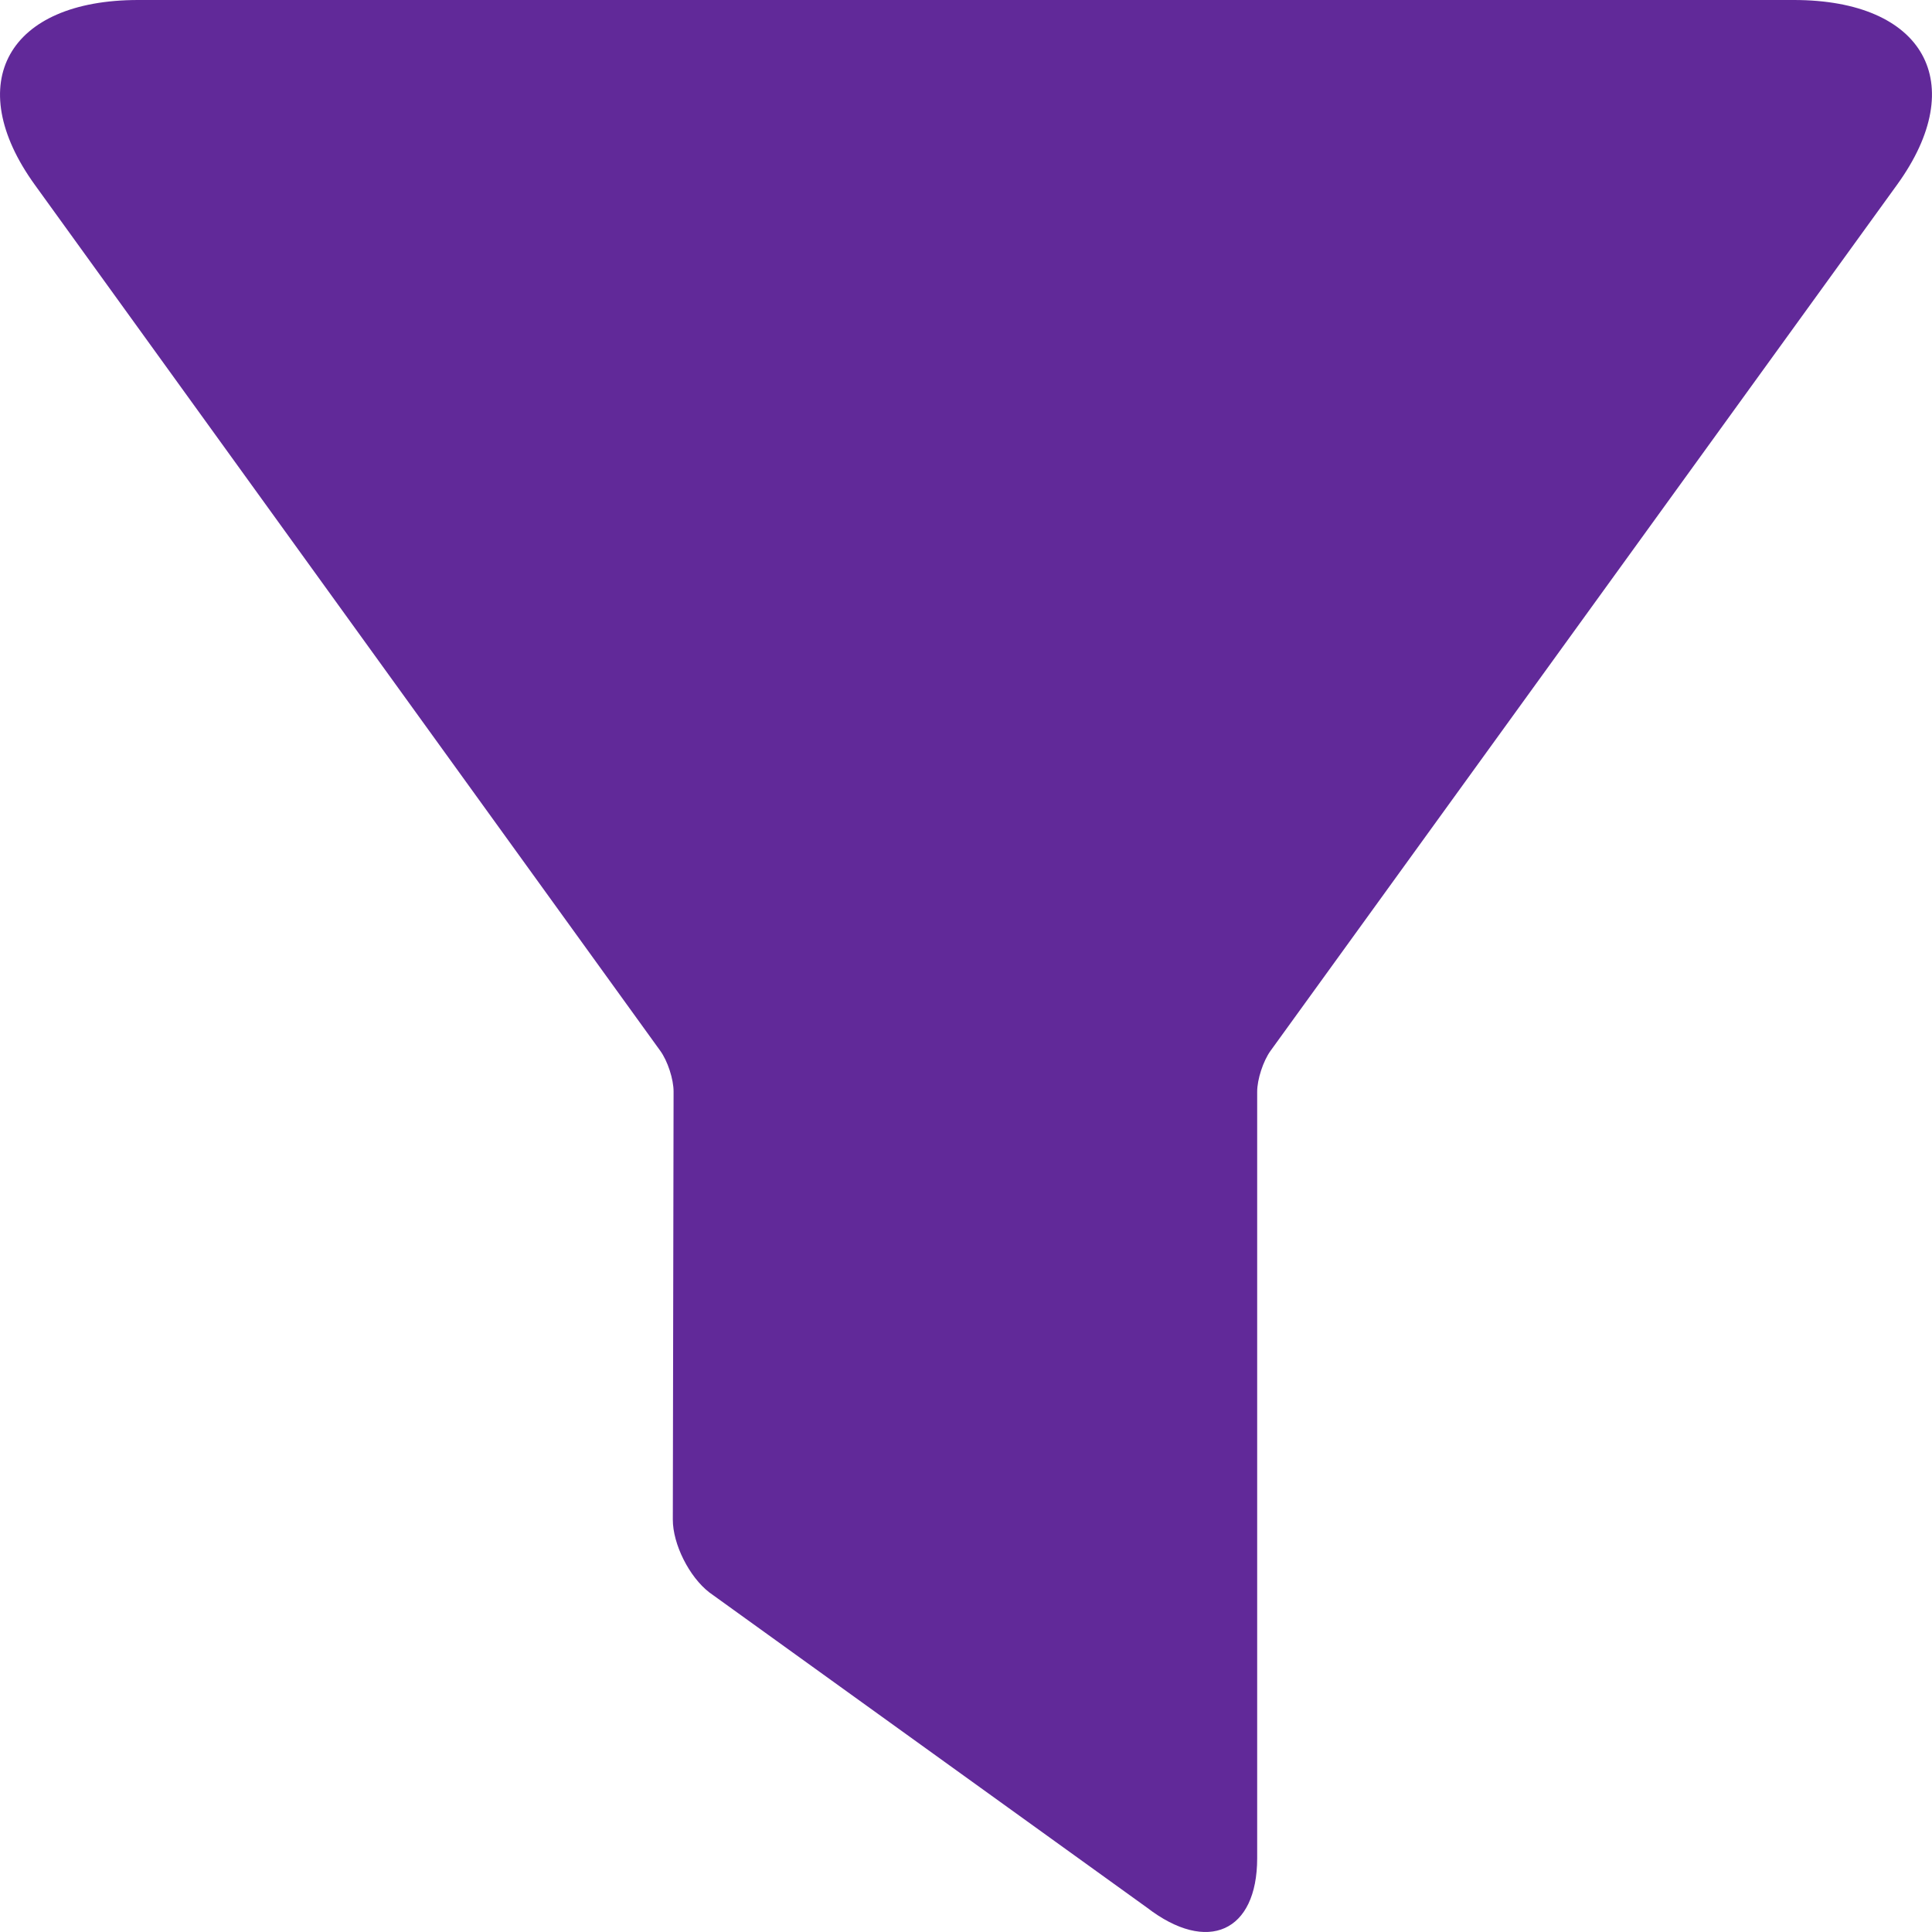 
  <svg width="28" height="28" viewBox="0 0 28 28" fill="none" xmlns="http://www.w3.org/2000/svg">
    <path d="M25.998 0H2.003C0.115 0 -0.559 1.206 0.505 2.679L9.569 15.229C9.676 15.376 9.763 15.643 9.762 15.821L9.751 22.022C9.75 22.379 9.989 22.855 10.282 23.08L16.622 27.646C17.501 28.323 18.22 27.999 18.22 26.93V15.821C18.22 15.643 18.307 15.377 18.413 15.23L27.494 2.677C28.559 1.205 27.886 0 25.998 0Z" fill="#612999"/>
  </svg>
